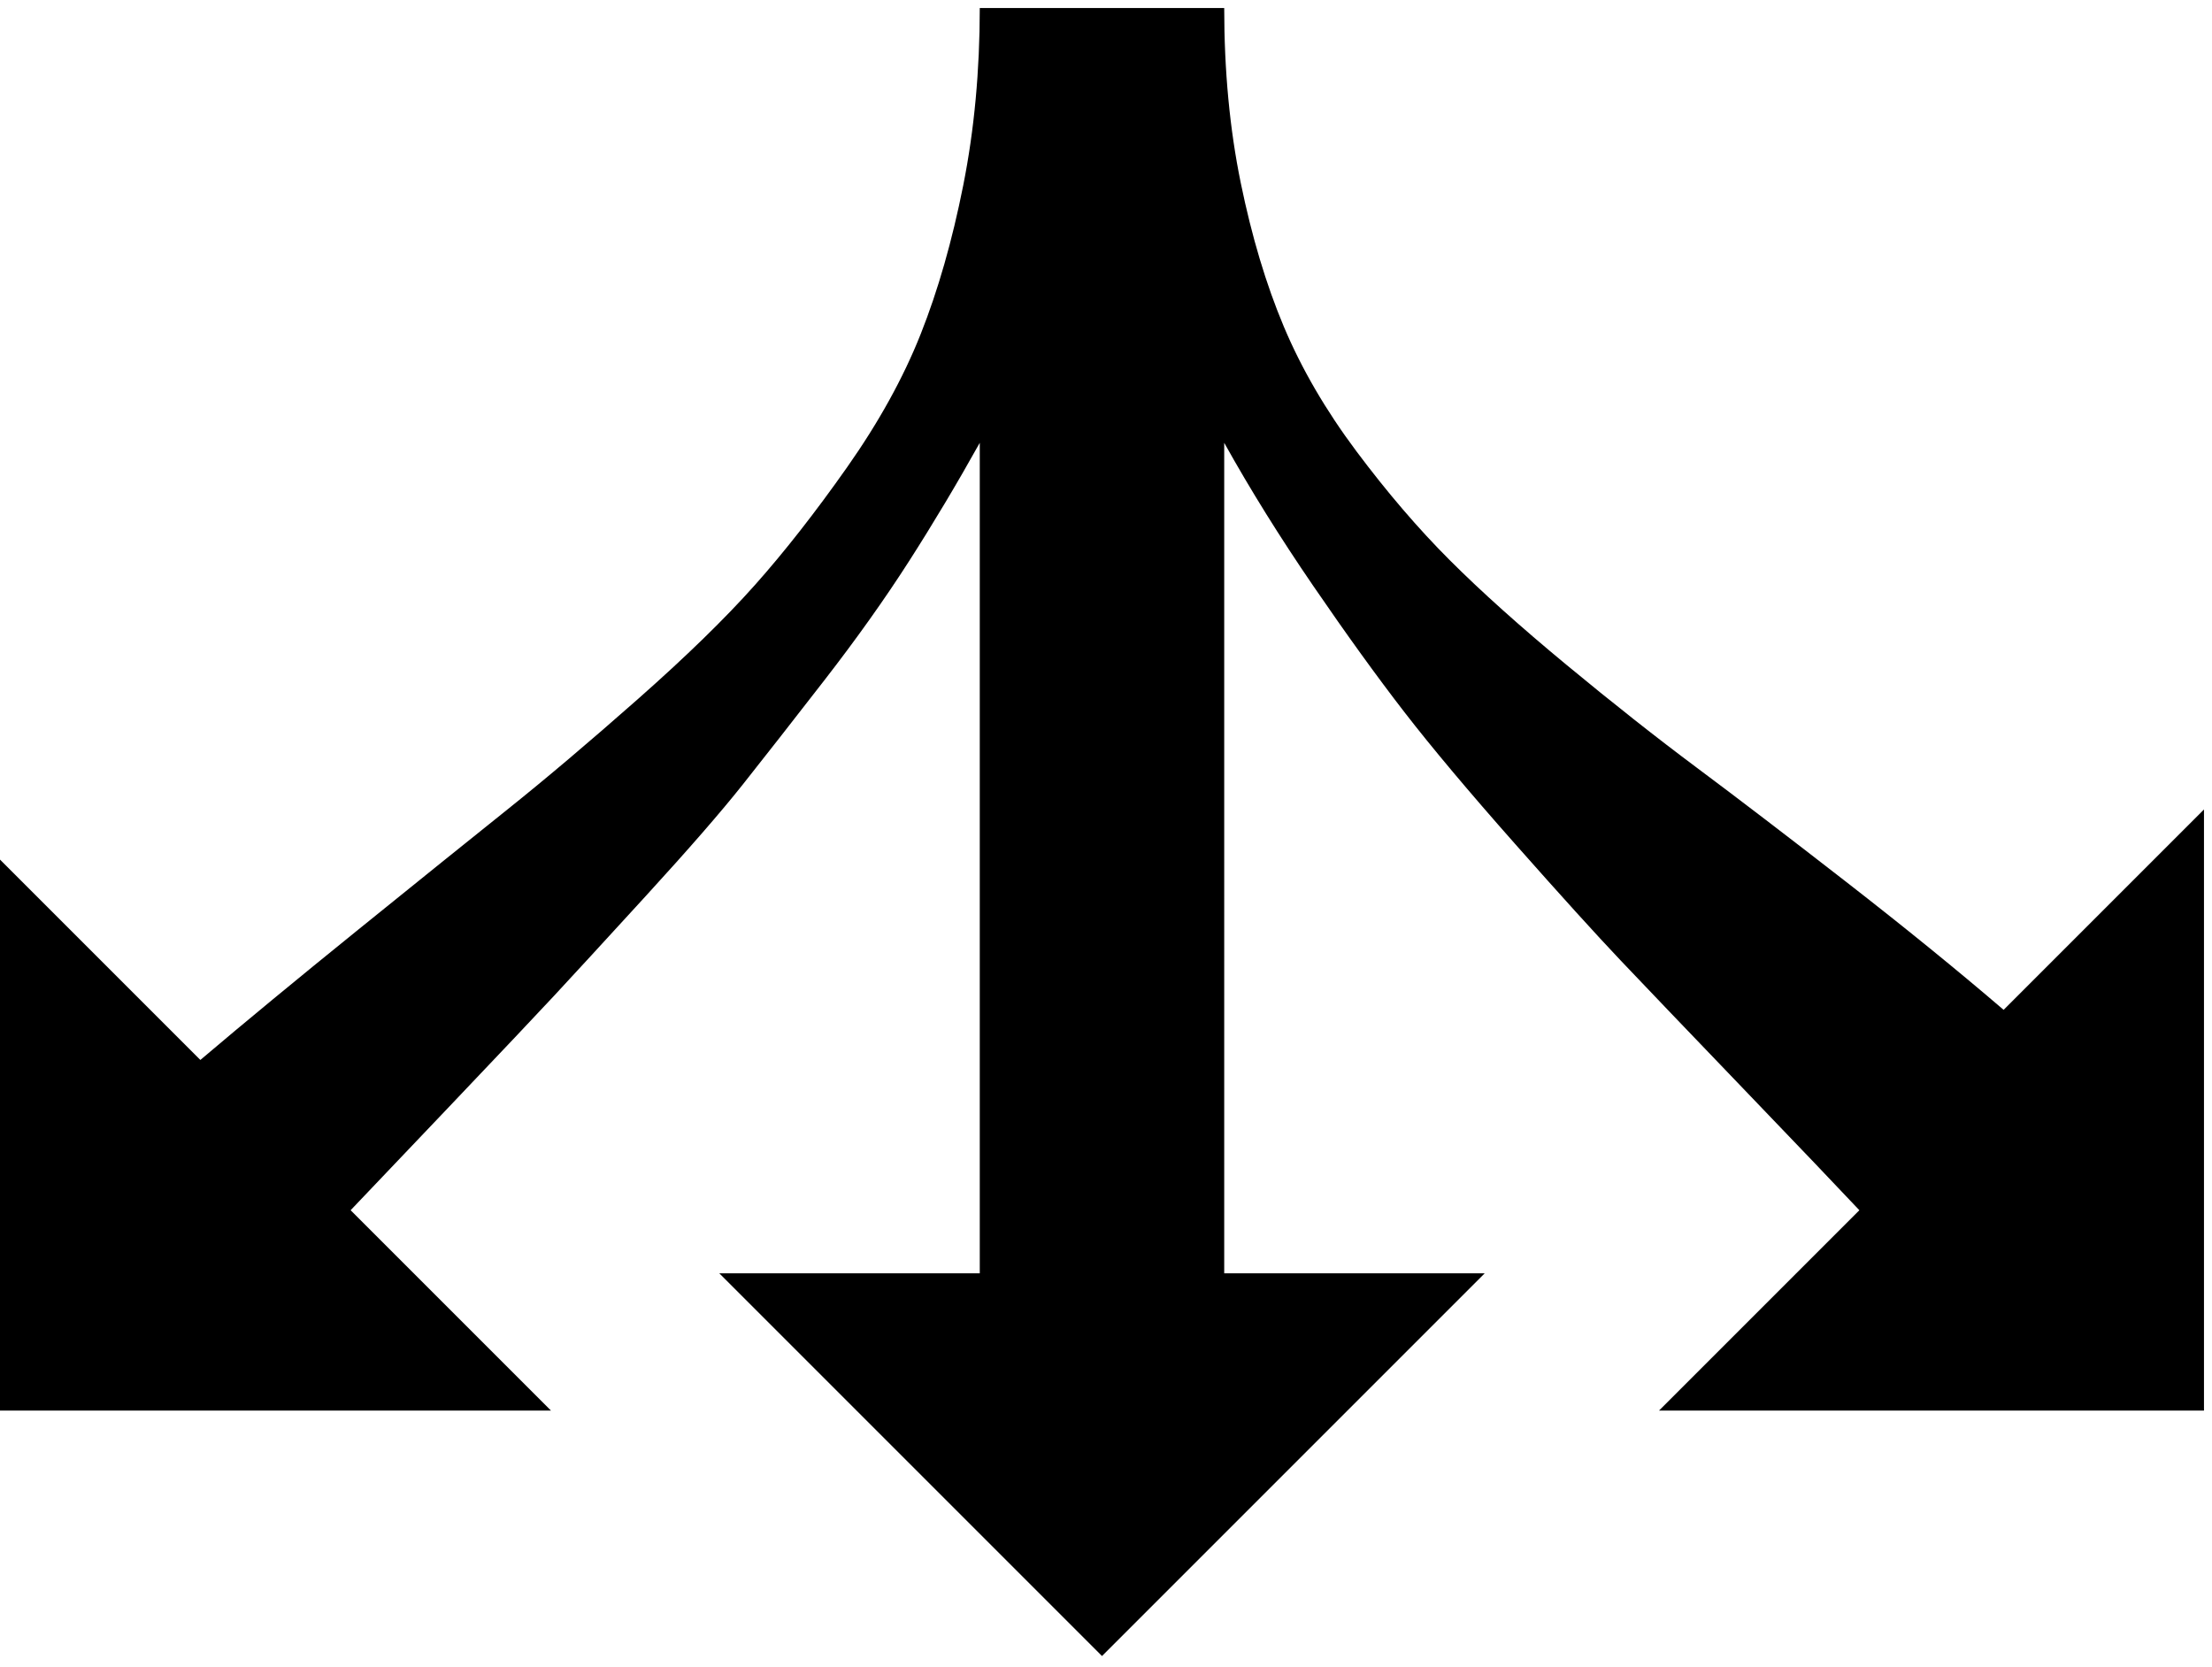 <svg xmlns="http://www.w3.org/2000/svg" xmlns:xlink="http://www.w3.org/1999/xlink" width="2208" height="1664" viewBox="0 0 2208 1664"><path fill="currentColor" d="m1100 1653l382-382h-260V442q39 70 89 143t91 126t110 131t106 117t122 127.5t116 121.5l-200 200h544V808l-200 200q-70-60-157.5-128T1694 766.5t-130.5-103T1447 559t-93-108.5t-72.5-124.5t-43-143.5T1222 8H978q0 94-16.5 177T919 333.5t-73.5 133t-92 117.5t-117 114t-130 110t-149 120T200 1058L0 858v550h550l-200-200q21-22 99-104t104.5-110.5t91-99t97-111.5t81-103.5t85-119.5T978 442v829H718z"/></svg>